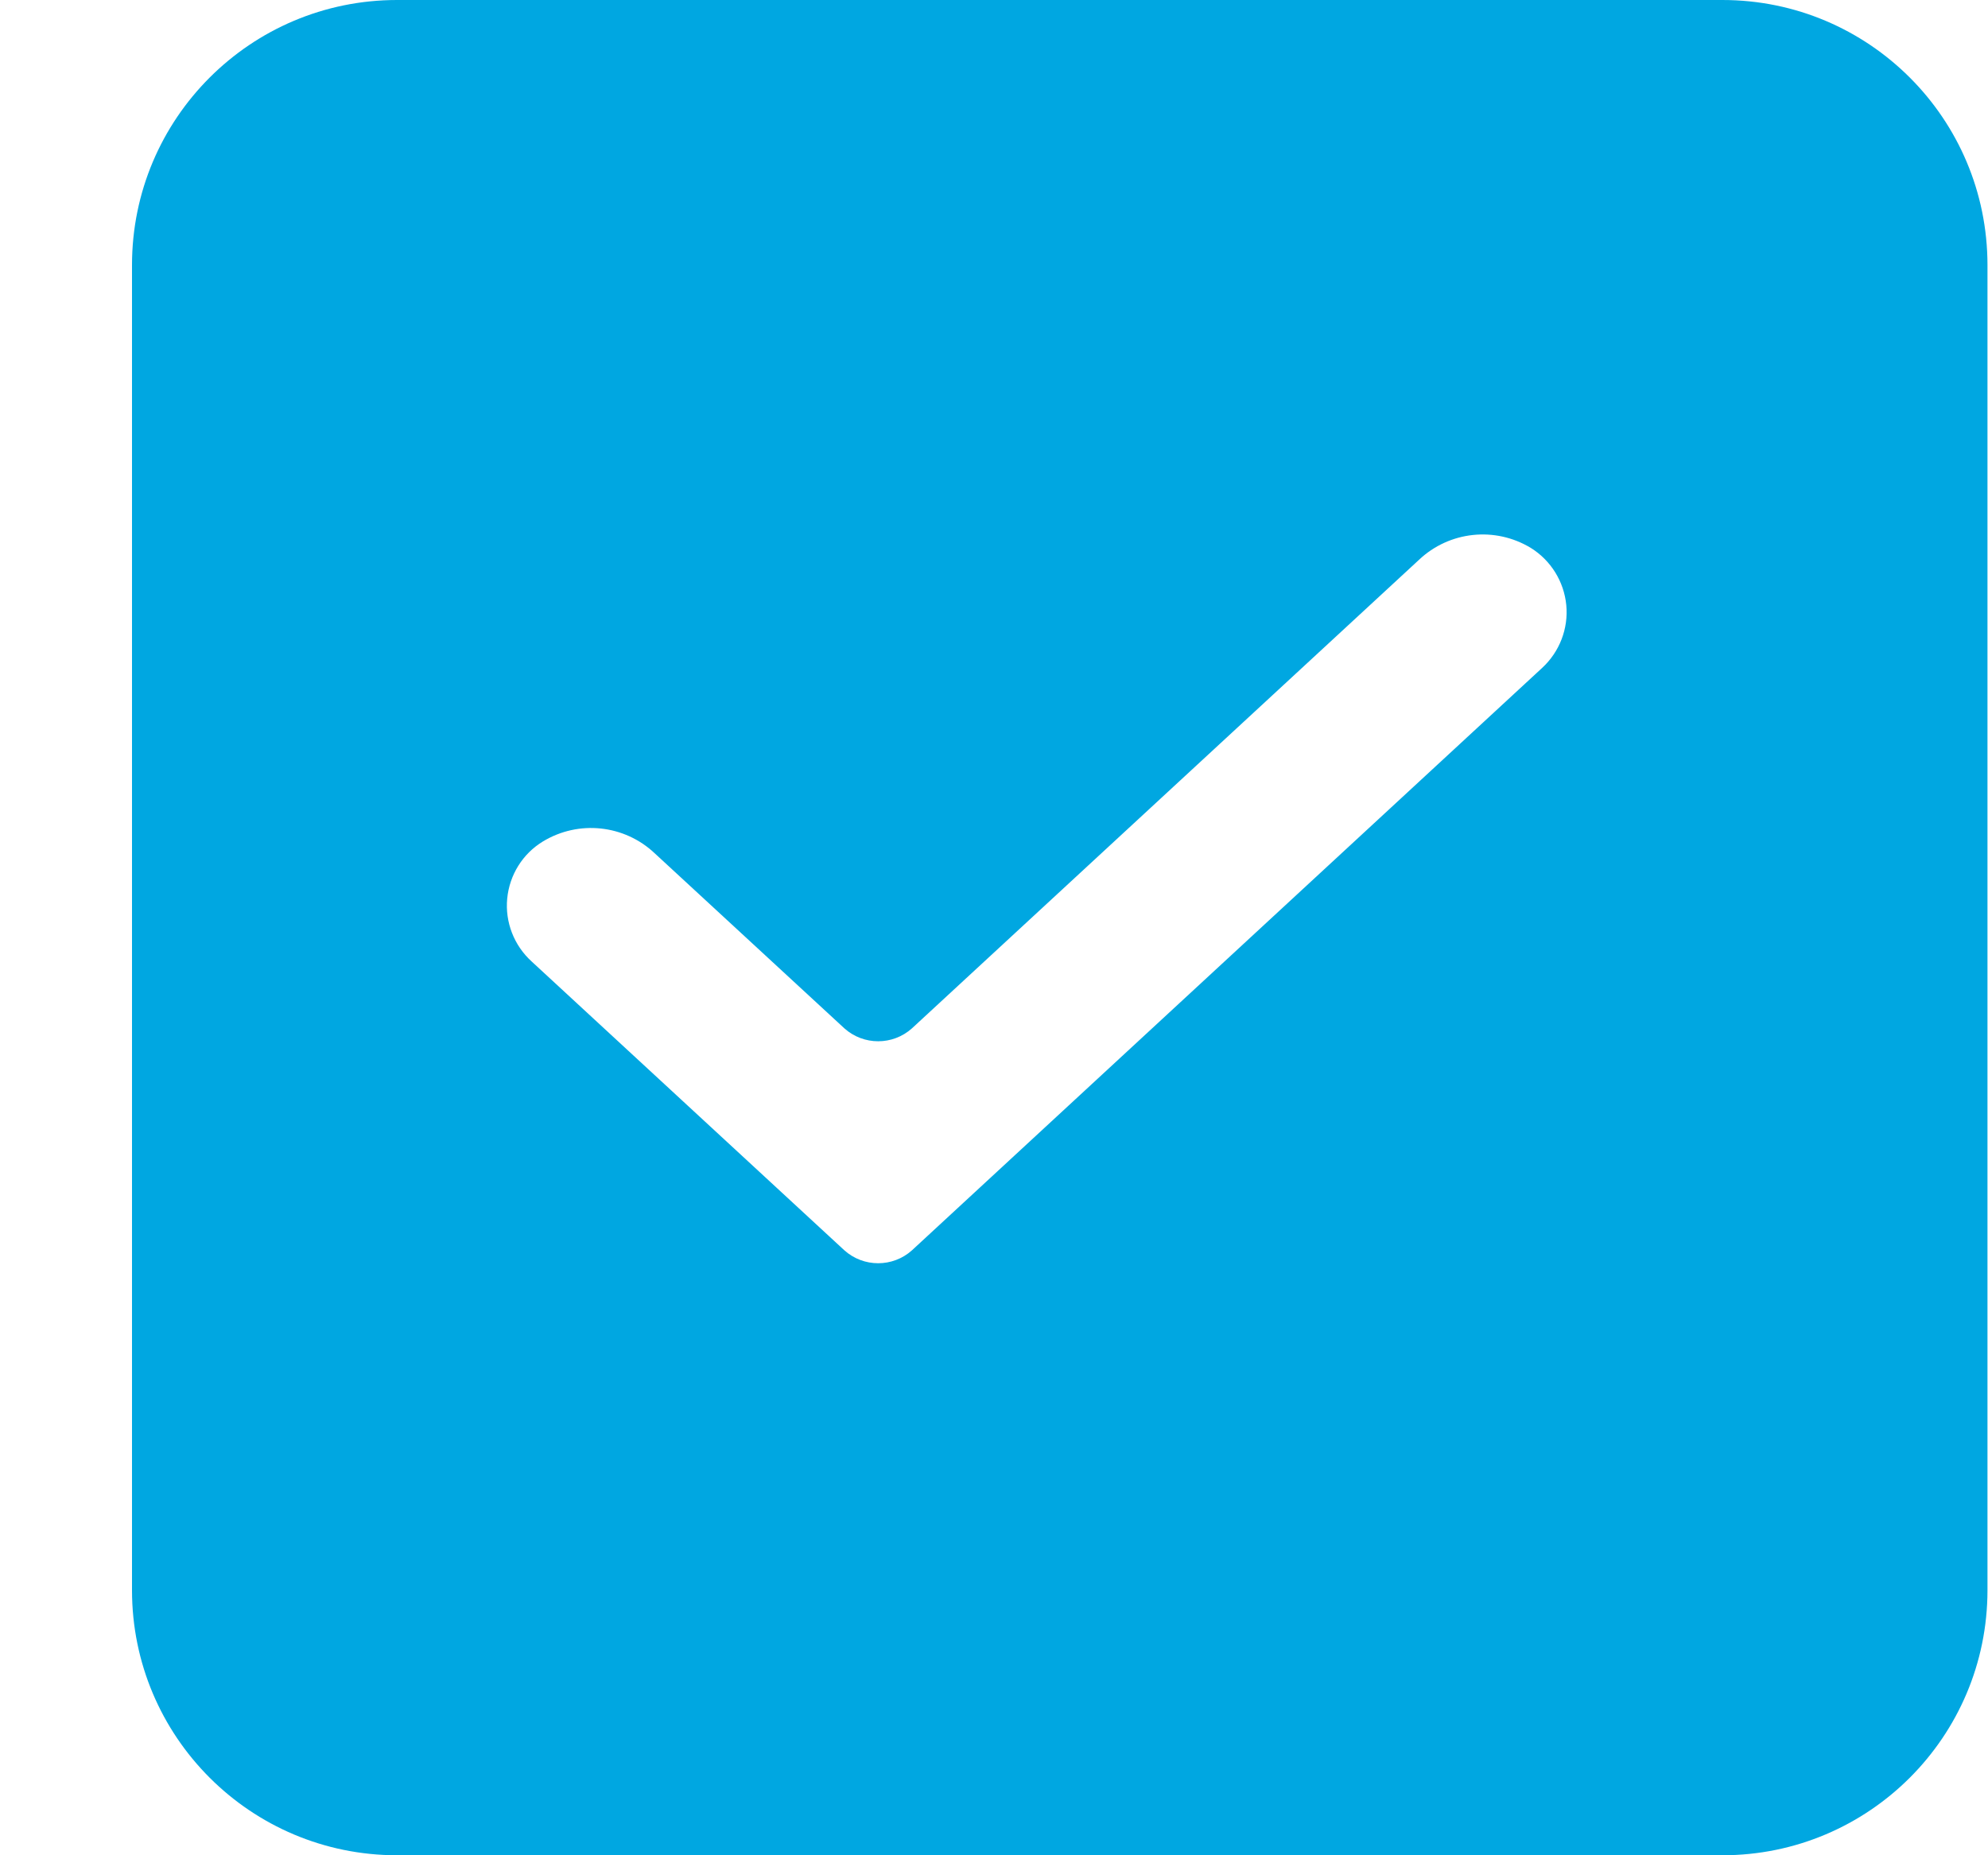 <?xml version="1.0" encoding="UTF-8"?>
<svg width="15px" height="14px" viewBox="0 0 15 14" version="1.1" xmlns="http://www.w3.org/2000/svg" xmlns:xlink="http://www.w3.org/1999/xlink">
    <!-- Generator: Sketch 52.4 (67378) - http://www.bohemiancoding.com/sketch -->
    <title>check-square</title>
    <desc>Created with Sketch.</desc>
    <g id="预览页面" stroke="none" stroke-width="1" fill="none" fill-rule="evenodd">
        <g id="Artboard" transform="translate(-442, -104)">
            <g id="check-square" transform="translate(441.996, 103)">
                <g id="Group">
                    <rect id="Rectangle" fill="#D8D8D8" opacity="0" x="0" y="0" width="16" height="16"></rect>
                    <g id="Checkbox&amp;Radio/Checkbox-icon/Checked" transform="translate(1, 1)" fill="#00A7E1">
                        <path d="M12,14 L2,14 C0.895,14 0,13.105 0,12 L0,2 C0,0.895 0.895,0 2,0 L12,0 C13.105,0 14,0.895 14,2 L14,12 C14,13.105 13.105,14 12,14 L12,14 Z M10.64,5.04 C10.771,4.919 10.839,4.744 10.822,4.566 C10.805,4.389 10.706,4.229 10.555,4.135 C10.285,3.971 9.939,4.008 9.71,4.225 L5.885,7.76 C5.74,7.89 5.52,7.89 5.375,7.76 L3.945,6.44 C3.716,6.223 3.37,6.186 3.1,6.35 C2.947,6.443 2.848,6.603 2.831,6.781 C2.814,6.959 2.883,7.135 3.015,7.255 L5.375,9.435 C5.52,9.565 5.74,9.565 5.885,9.435 L10.64,5.04 Z" id="checked"></path>
                    </g>
                </g>
            </g>
        </g>
    </g>
</svg>